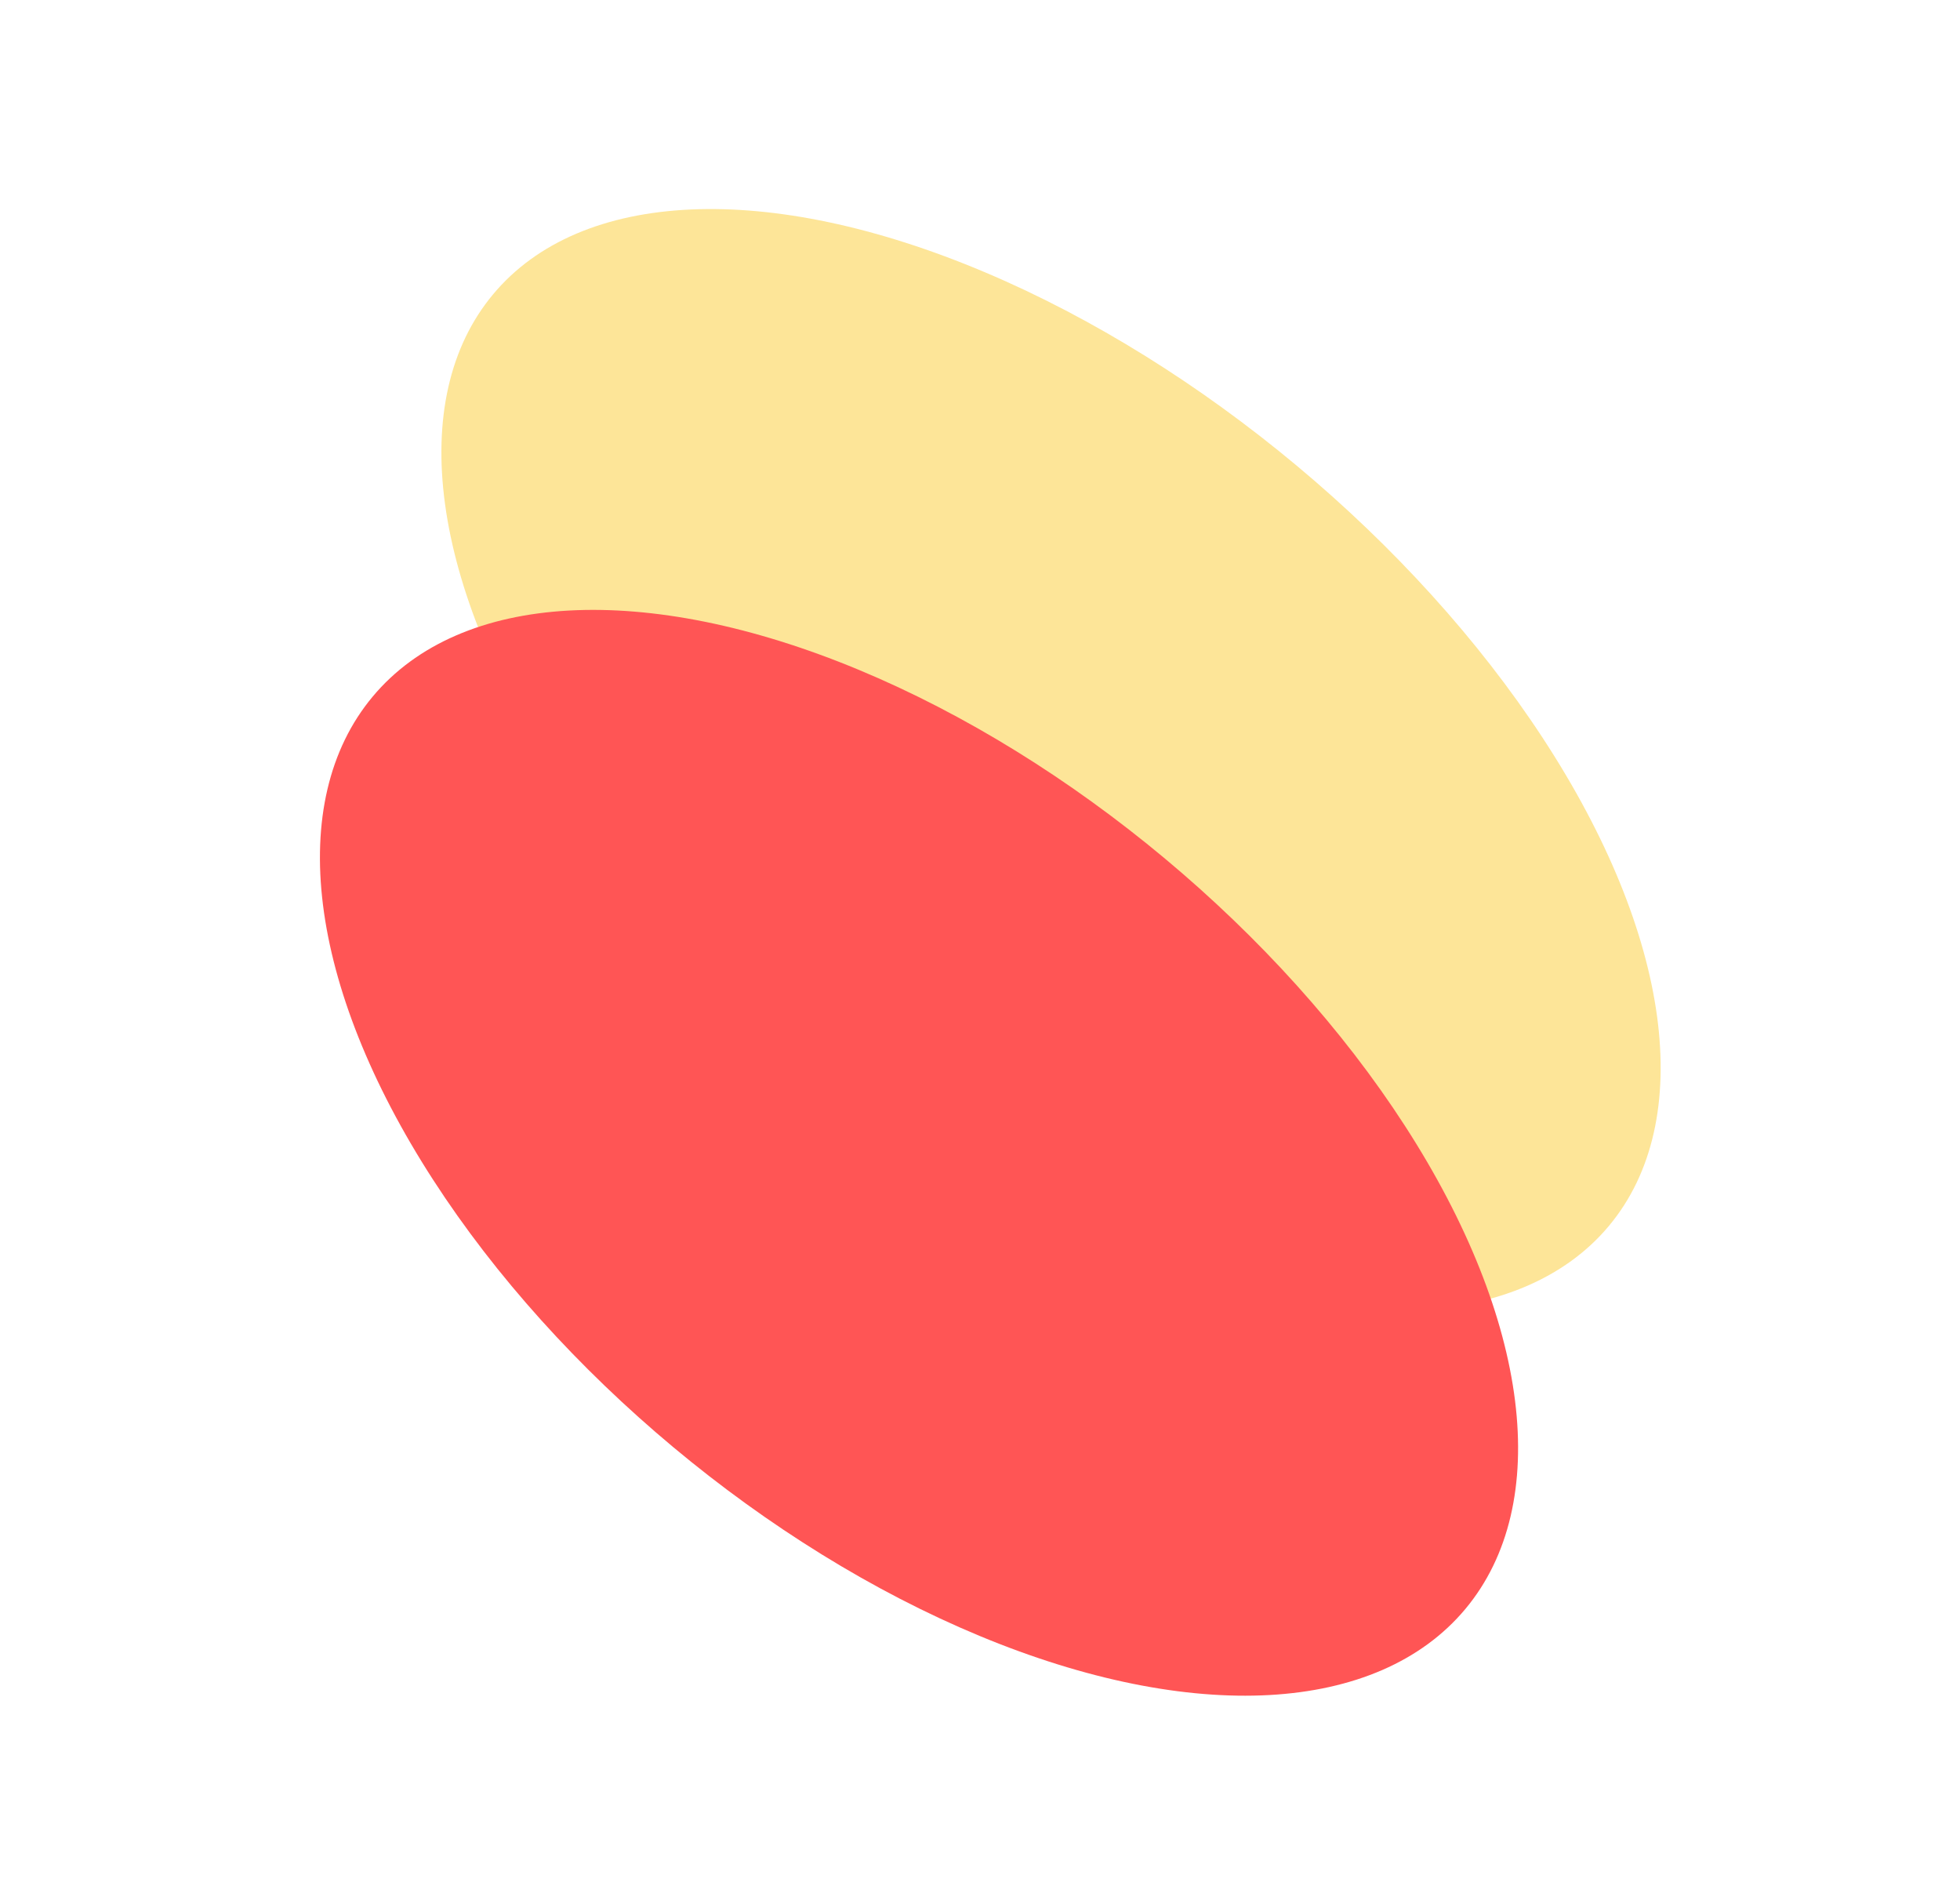 <svg width="485" height="471" viewBox="0 0 485 471" fill="none" xmlns="http://www.w3.org/2000/svg">
<g filter="url(#filter0_f_101_83)">
<ellipse cx="179.764" cy="94.841" rx="179.764" ry="94.841" transform="matrix(0.768 0.641 0.641 -0.768 61.224 145.648)" fill="#FDE598"/>
</g>
<g filter="url(#filter1_f_101_83)">
<ellipse cx="176.044" cy="94.841" rx="176.044" ry="94.841" transform="matrix(0.768 0.641 0.641 -0.768 31.414 245.186)" fill="#FF5555"/>
</g>
<defs>
<filter id="filter0_f_101_83" x="6.002" y="-51.47" width="508.161" height="479.173" filterUnits="userSpaceOnUse" color-interpolation-filters="sRGB">
<feFlood flood-opacity="0" result="BackgroundImageFix"/>
<feBlend mode="normal" in="SourceGraphic" in2="BackgroundImageFix" result="shape"/>
<feGaussianBlur stdDeviation="51.577" result="effect1_foregroundBlur_101_83"/>
</filter>
<filter id="filter1_f_101_83" x="-24.054" y="47.695" width="502.941" height="475.148" filterUnits="userSpaceOnUse" color-interpolation-filters="sRGB">
<feFlood flood-opacity="0" result="BackgroundImageFix"/>
<feBlend mode="normal" in="SourceGraphic" in2="BackgroundImageFix" result="shape"/>
<feGaussianBlur stdDeviation="51.577" result="effect1_foregroundBlur_101_83"/>
</filter>
</defs>
</svg>
